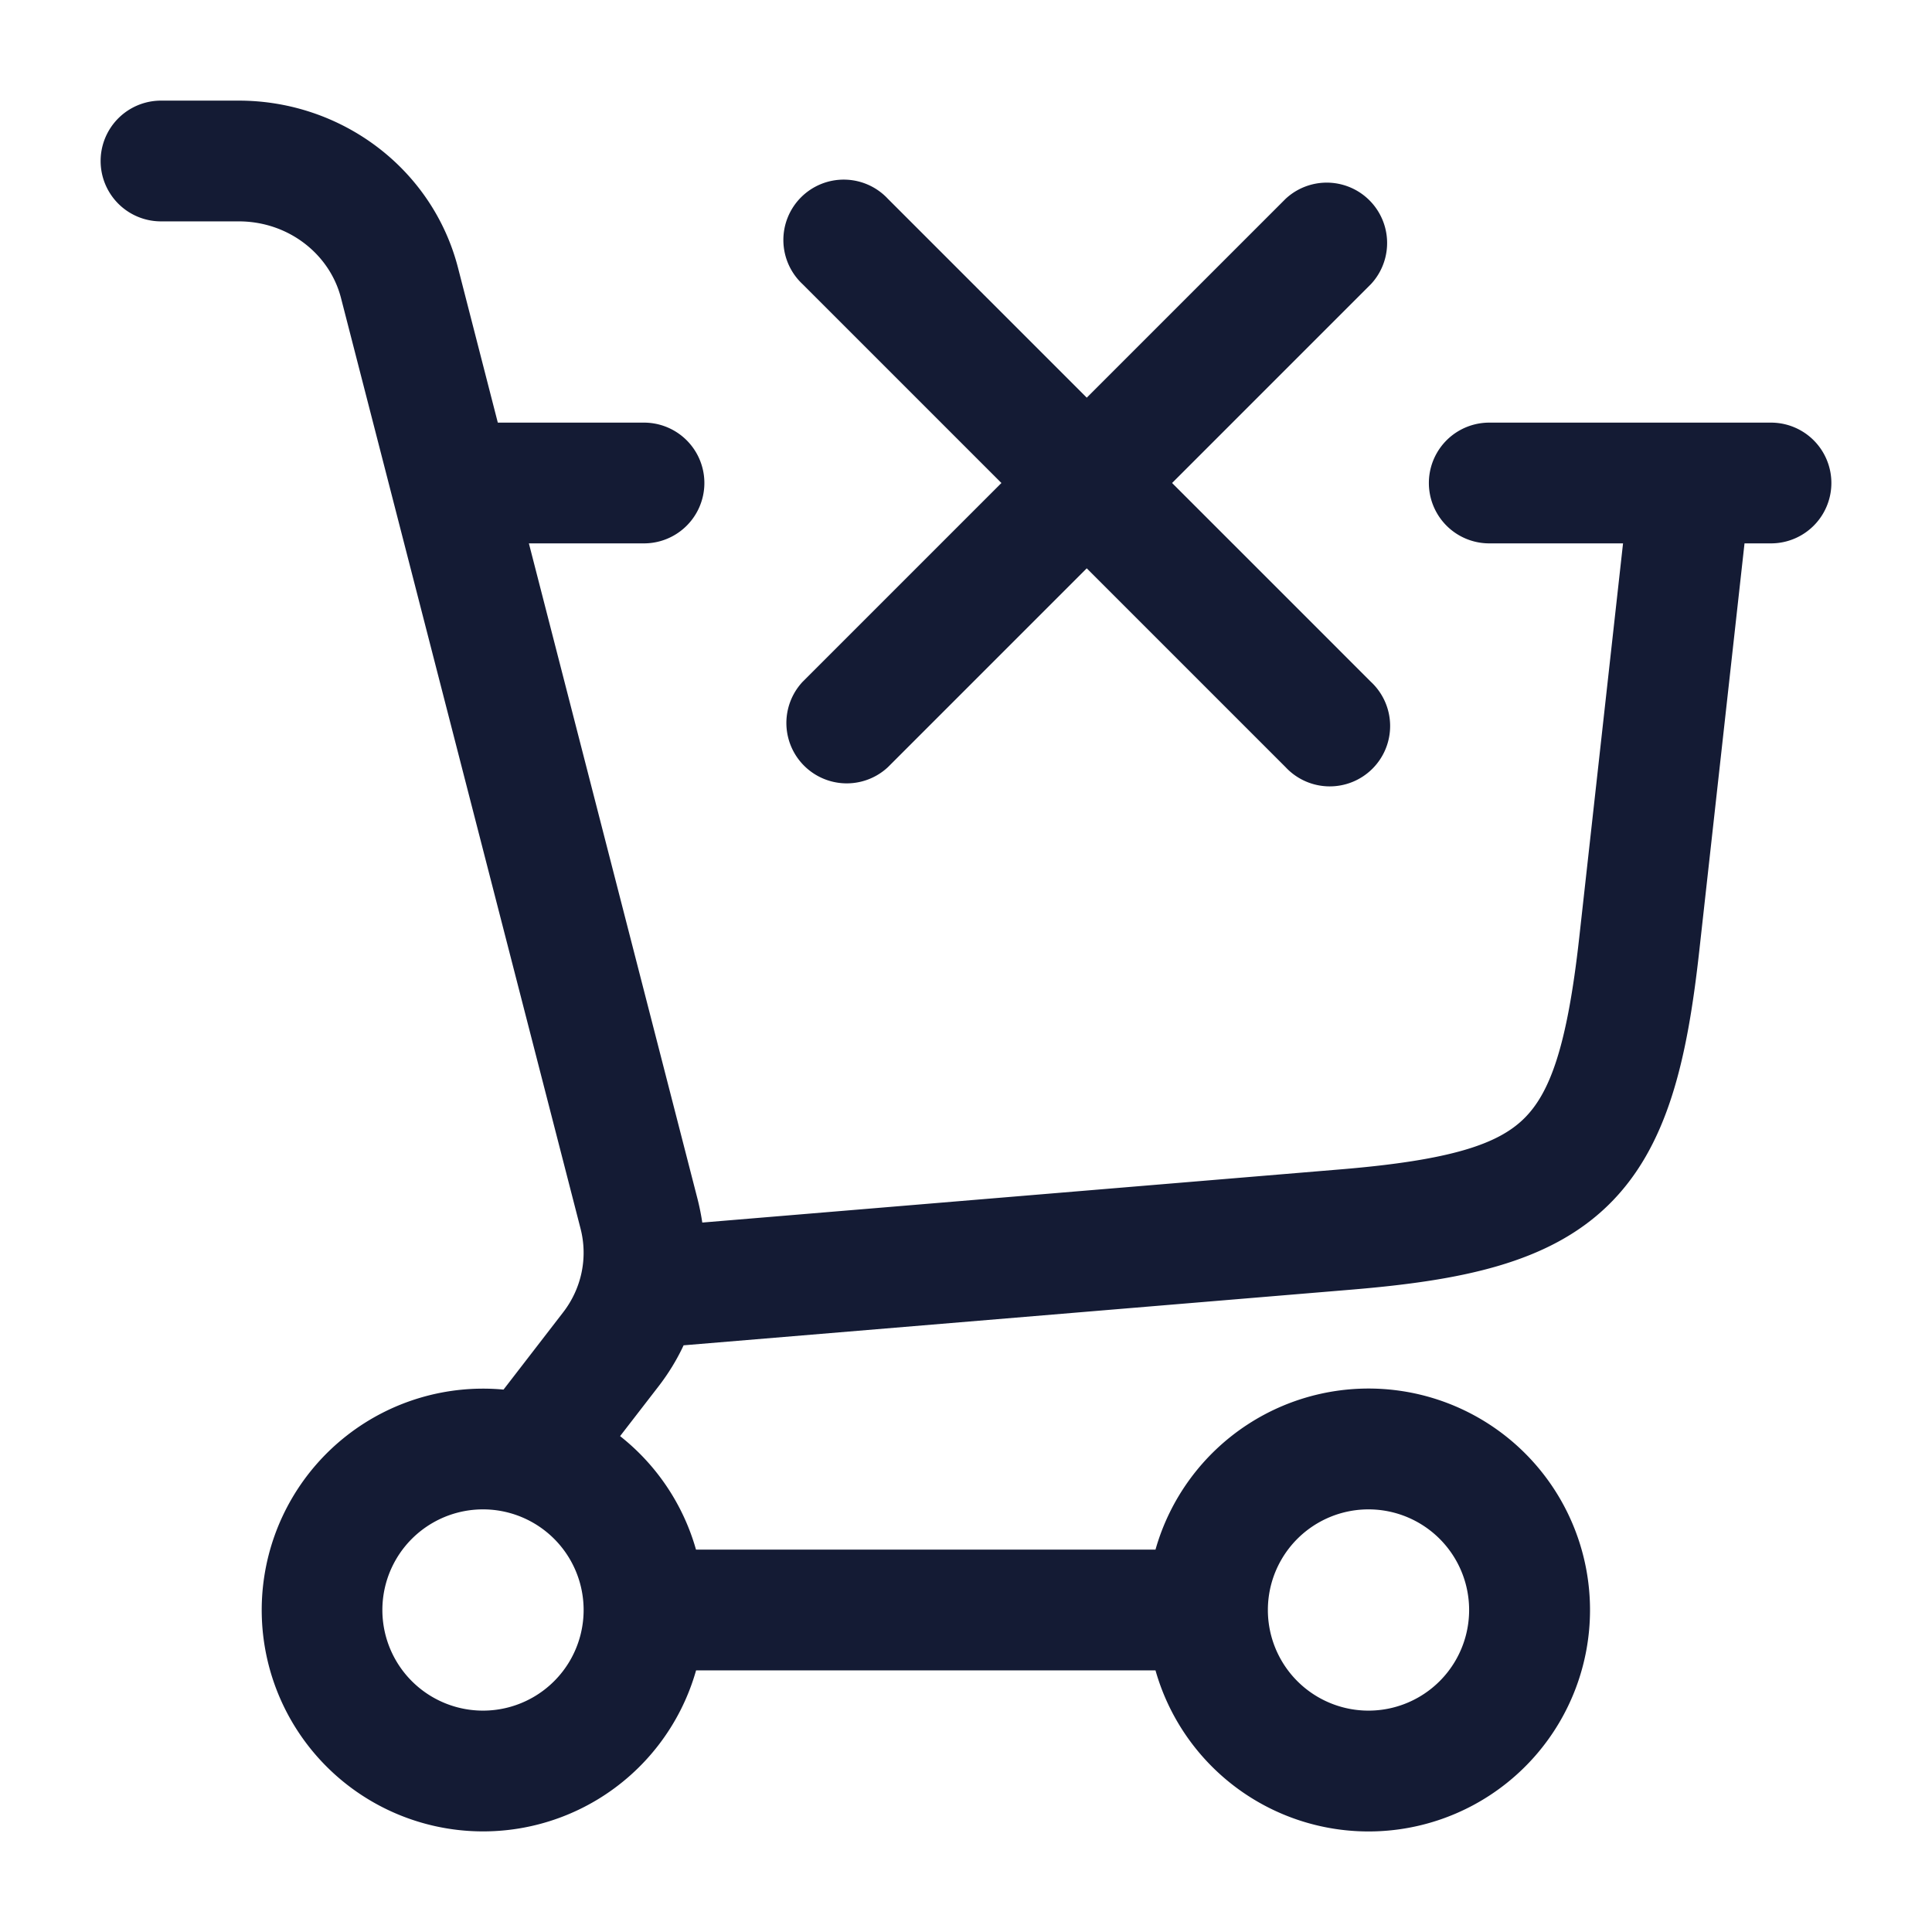 <svg xmlns="http://www.w3.org/2000/svg" width="24" height="24" fill="none"><path fill="#141B34" fill-rule="evenodd" d="M2 1.25a.75.75 0 0 0 0 1.5h.966c.616 0 1.13.406 1.27.952l2.976 11.561c.092.358.015.74-.217 1.04l-.74.959a2.75 2.75 0 1 0 2.392 3.488h5.707a2.751 2.751 0 1 0 0-1.5H8.646a2.75 2.75 0 0 0-.943-1.41l.479-.62q.185-.24.31-.508l8.29-.691c1.357-.113 2.45-.324 3.193-1.047s.984-1.81 1.134-3.162l.562-5.062H22a.75.75 0 0 0 0-1.5h-3.5a.75.75 0 0 0 0 1.5h1.662l-.544 4.896c-.152 1.368-.369 1.94-.69 2.253-.32.312-.898.513-2.27.627l-7.934.661a3 3 0 0 0-.06-.297L6.57 6.75H8a.75.75 0 0 0 0-1.5H6.184L5.69 3.328C5.372 2.093 4.24 1.25 2.966 1.25zm9.03 1.22a.75.75 0 1 0-1.06 1.06L12.44 6 9.97 8.47a.75.75 0 0 0 1.06 1.06l2.47-2.47 2.47 2.47a.75.75 0 1 0 1.06-1.06L14.56 6l2.47-2.47a.75.75 0 0 0-1.06-1.06L13.5 4.94zM6 18.75a1.25 1.25 0 1 0 0 2.5 1.25 1.25 0 0 0 0-2.5m11 2.5a1.25 1.25 0 1 1 0-2.5 1.25 1.25 0 0 1 0 2.5" clip-rule="evenodd"/></svg>